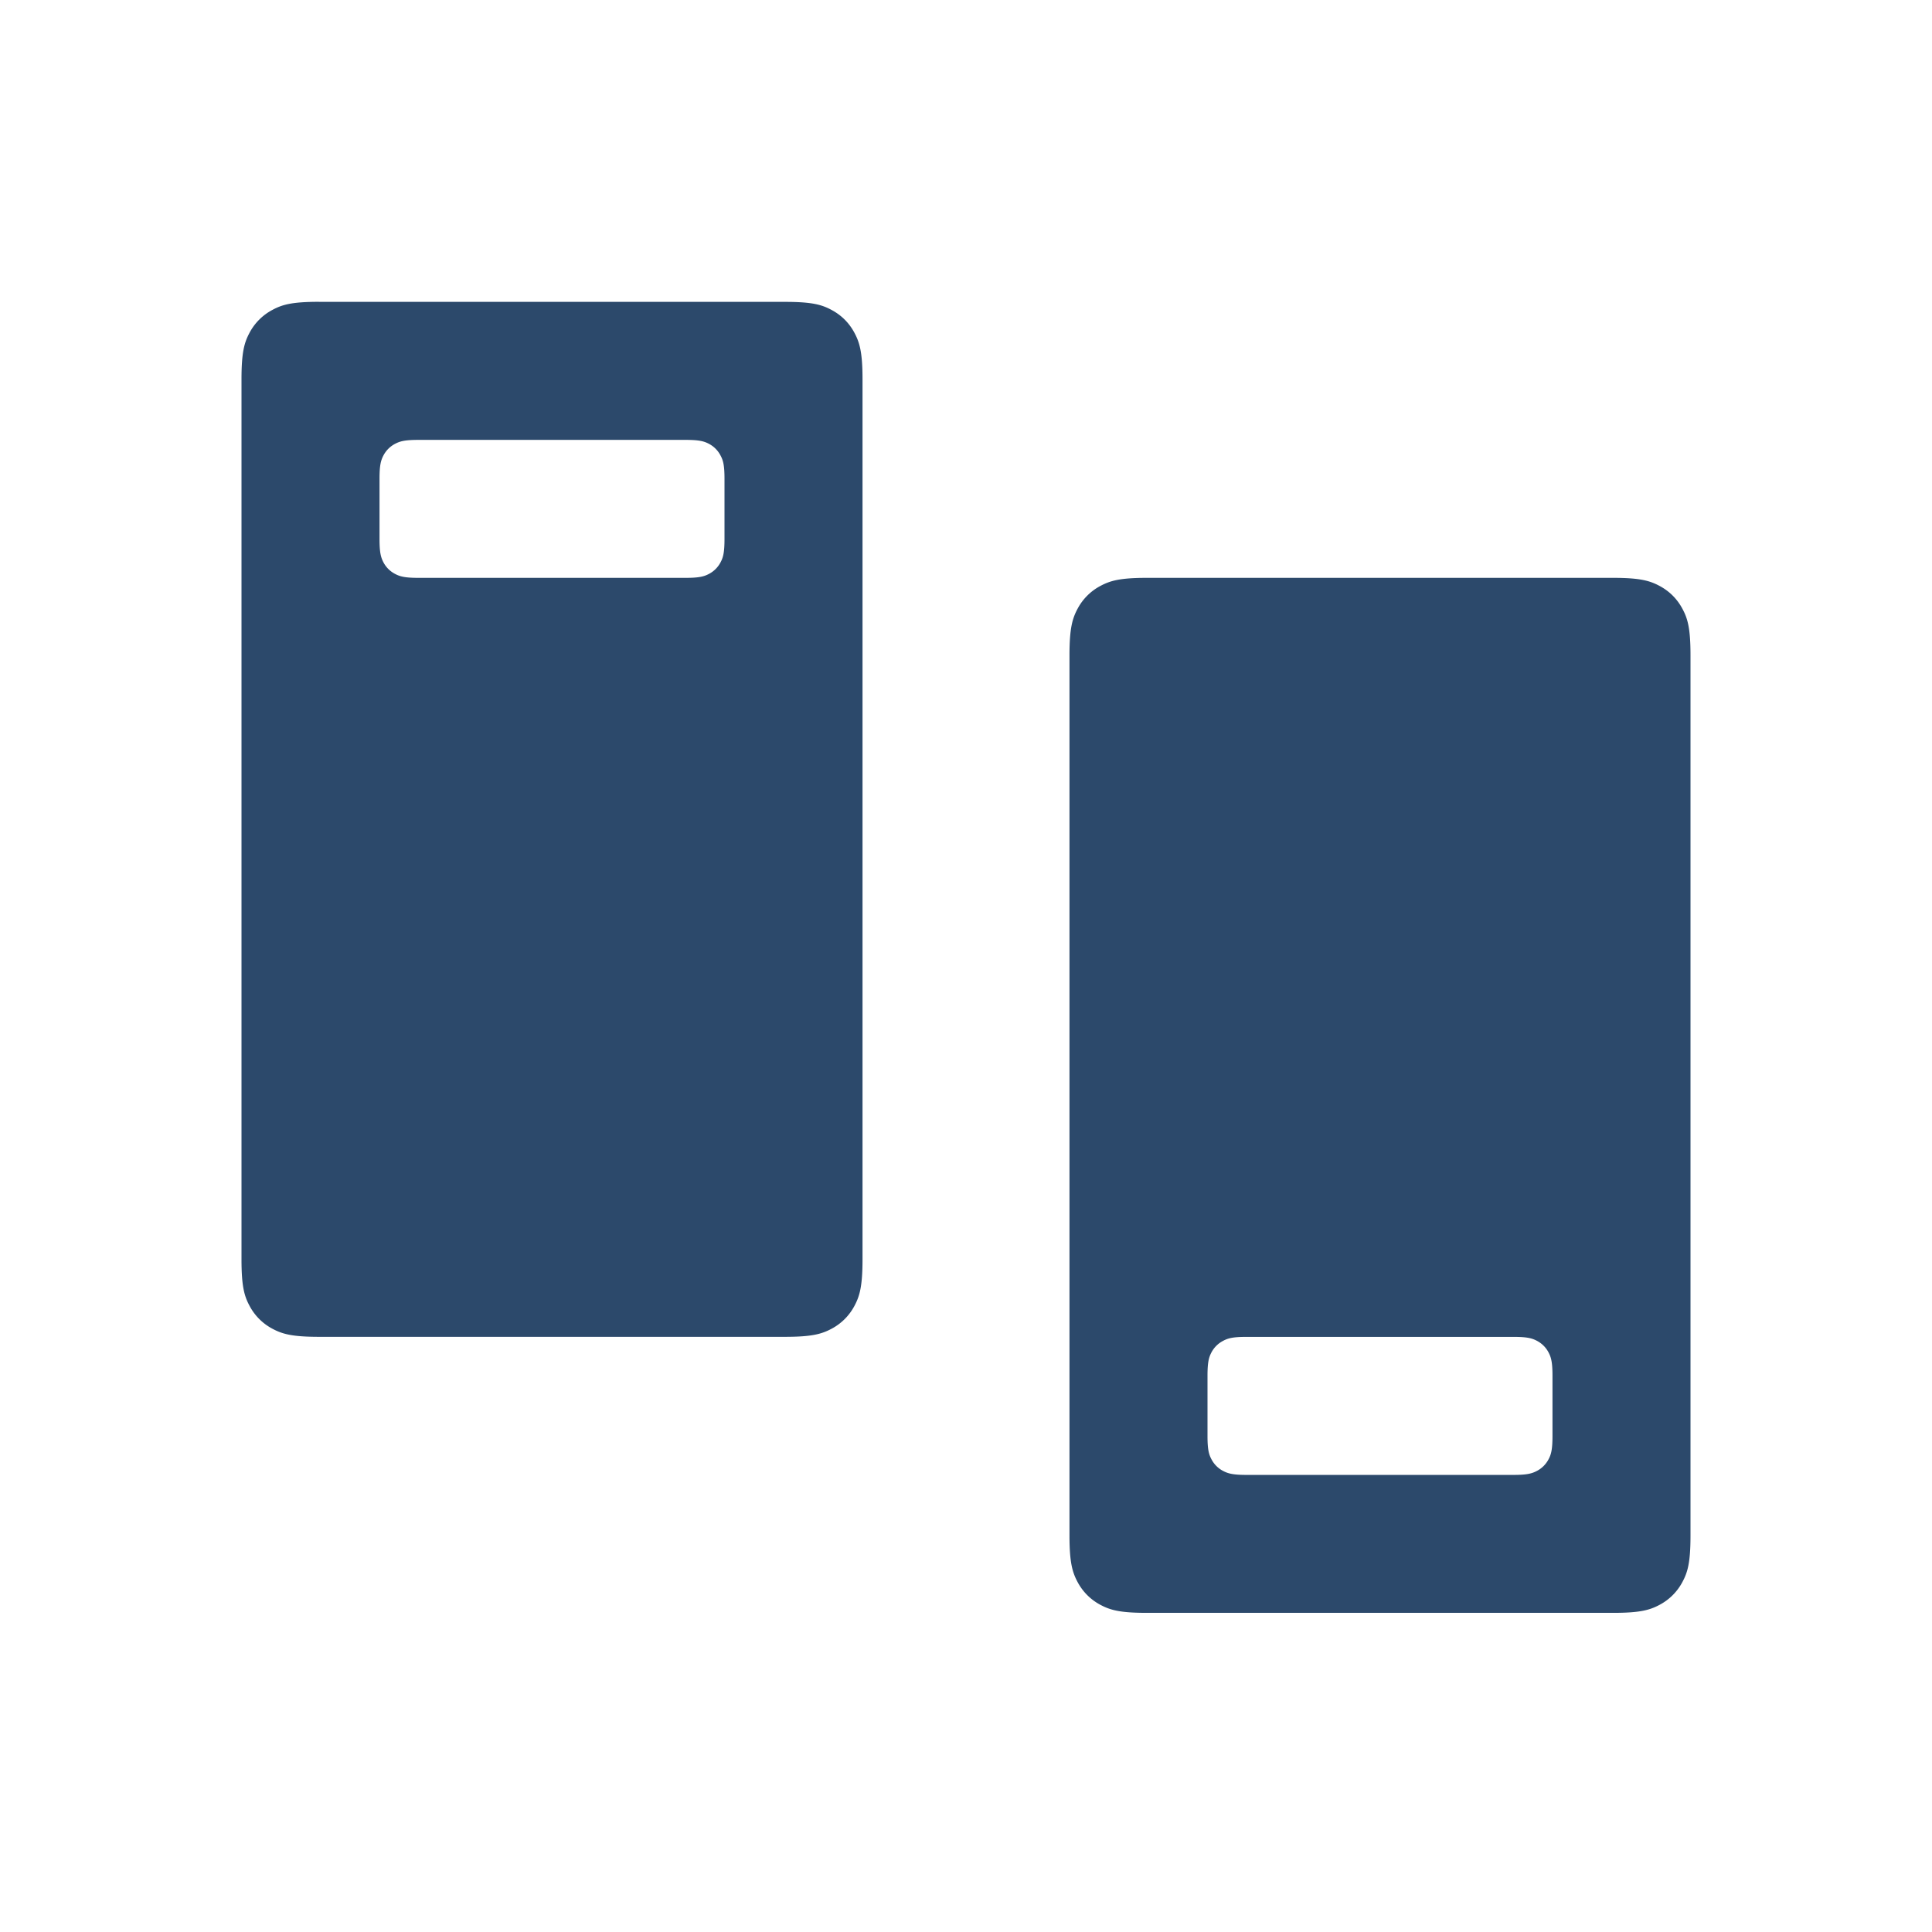 <svg xmlns="http://www.w3.org/2000/svg" width="32" height="32" viewBox="0 0 32 32">
    <path fill="#2C496B" fill-rule="evenodd" d="M18.996 9.571h7.722c.446 0 .607.047.77.134.163.087.291.215.378.378.088.163.134.325.134.77v14.58c0 .445-.046.607-.134.77a.909.909 0 0 1-.378.378c-.163.087-.324.133-.77.133h-7.722c-.446 0-.607-.046-.77-.133a.909.909 0 0 1-.378-.378c-.087-.163-.134-.325-.134-.77v-14.58c0-.445.047-.607.134-.77a.909.909 0 0 1 .378-.378c.163-.087.324-.134.77-.134zm1.645 12.572c-.223 0-.304.023-.385.067a.454.454 0 0 0-.19.189c-.043.081-.066.162-.066.385v1.004c0 .222.023.303.067.385a.454.454 0 0 0 .189.189c.081.043.162.067.385.067h4.432c.223 0 .304-.024.385-.067a.454.454 0 0 0 .19-.19c.043-.08.066-.162.066-.384v-1.004c0-.223-.023-.304-.066-.385a.454.454 0 0 0-.19-.19c-.081-.043-.162-.066-.385-.066h-4.432zM5.281 5h7.723c.446 0 .607.046.77.134.163.087.291.215.378.378.087.163.134.324.134.77V20.86c0 .446-.047.607-.134.77a.909.909 0 0 1-.378.378c-.163.087-.324.134-.77.134H5.282c-.446 0-.607-.047-.77-.134a.909.909 0 0 1-.378-.378c-.088-.163-.134-.324-.134-.77V6.28c0-.445.046-.606.134-.77a.909.909 0 0 1 .378-.377c.163-.088.324-.134.77-.134zm1.646 2.286c-.223 0-.304.023-.385.066a.454.454 0 0 0-.19.19c-.043.081-.066.162-.066.385V8.93c0 .223.023.304.066.386a.454.454 0 0 0 .19.189c.081.043.162.066.385.066h4.432c.223 0 .304-.023.385-.066a.454.454 0 0 0 .19-.19c.043-.08.066-.162.066-.385V7.927c0-.223-.023-.304-.067-.385a.454.454 0 0 0-.189-.19c-.081-.043-.162-.066-.385-.066H6.927z"/>
</svg>
